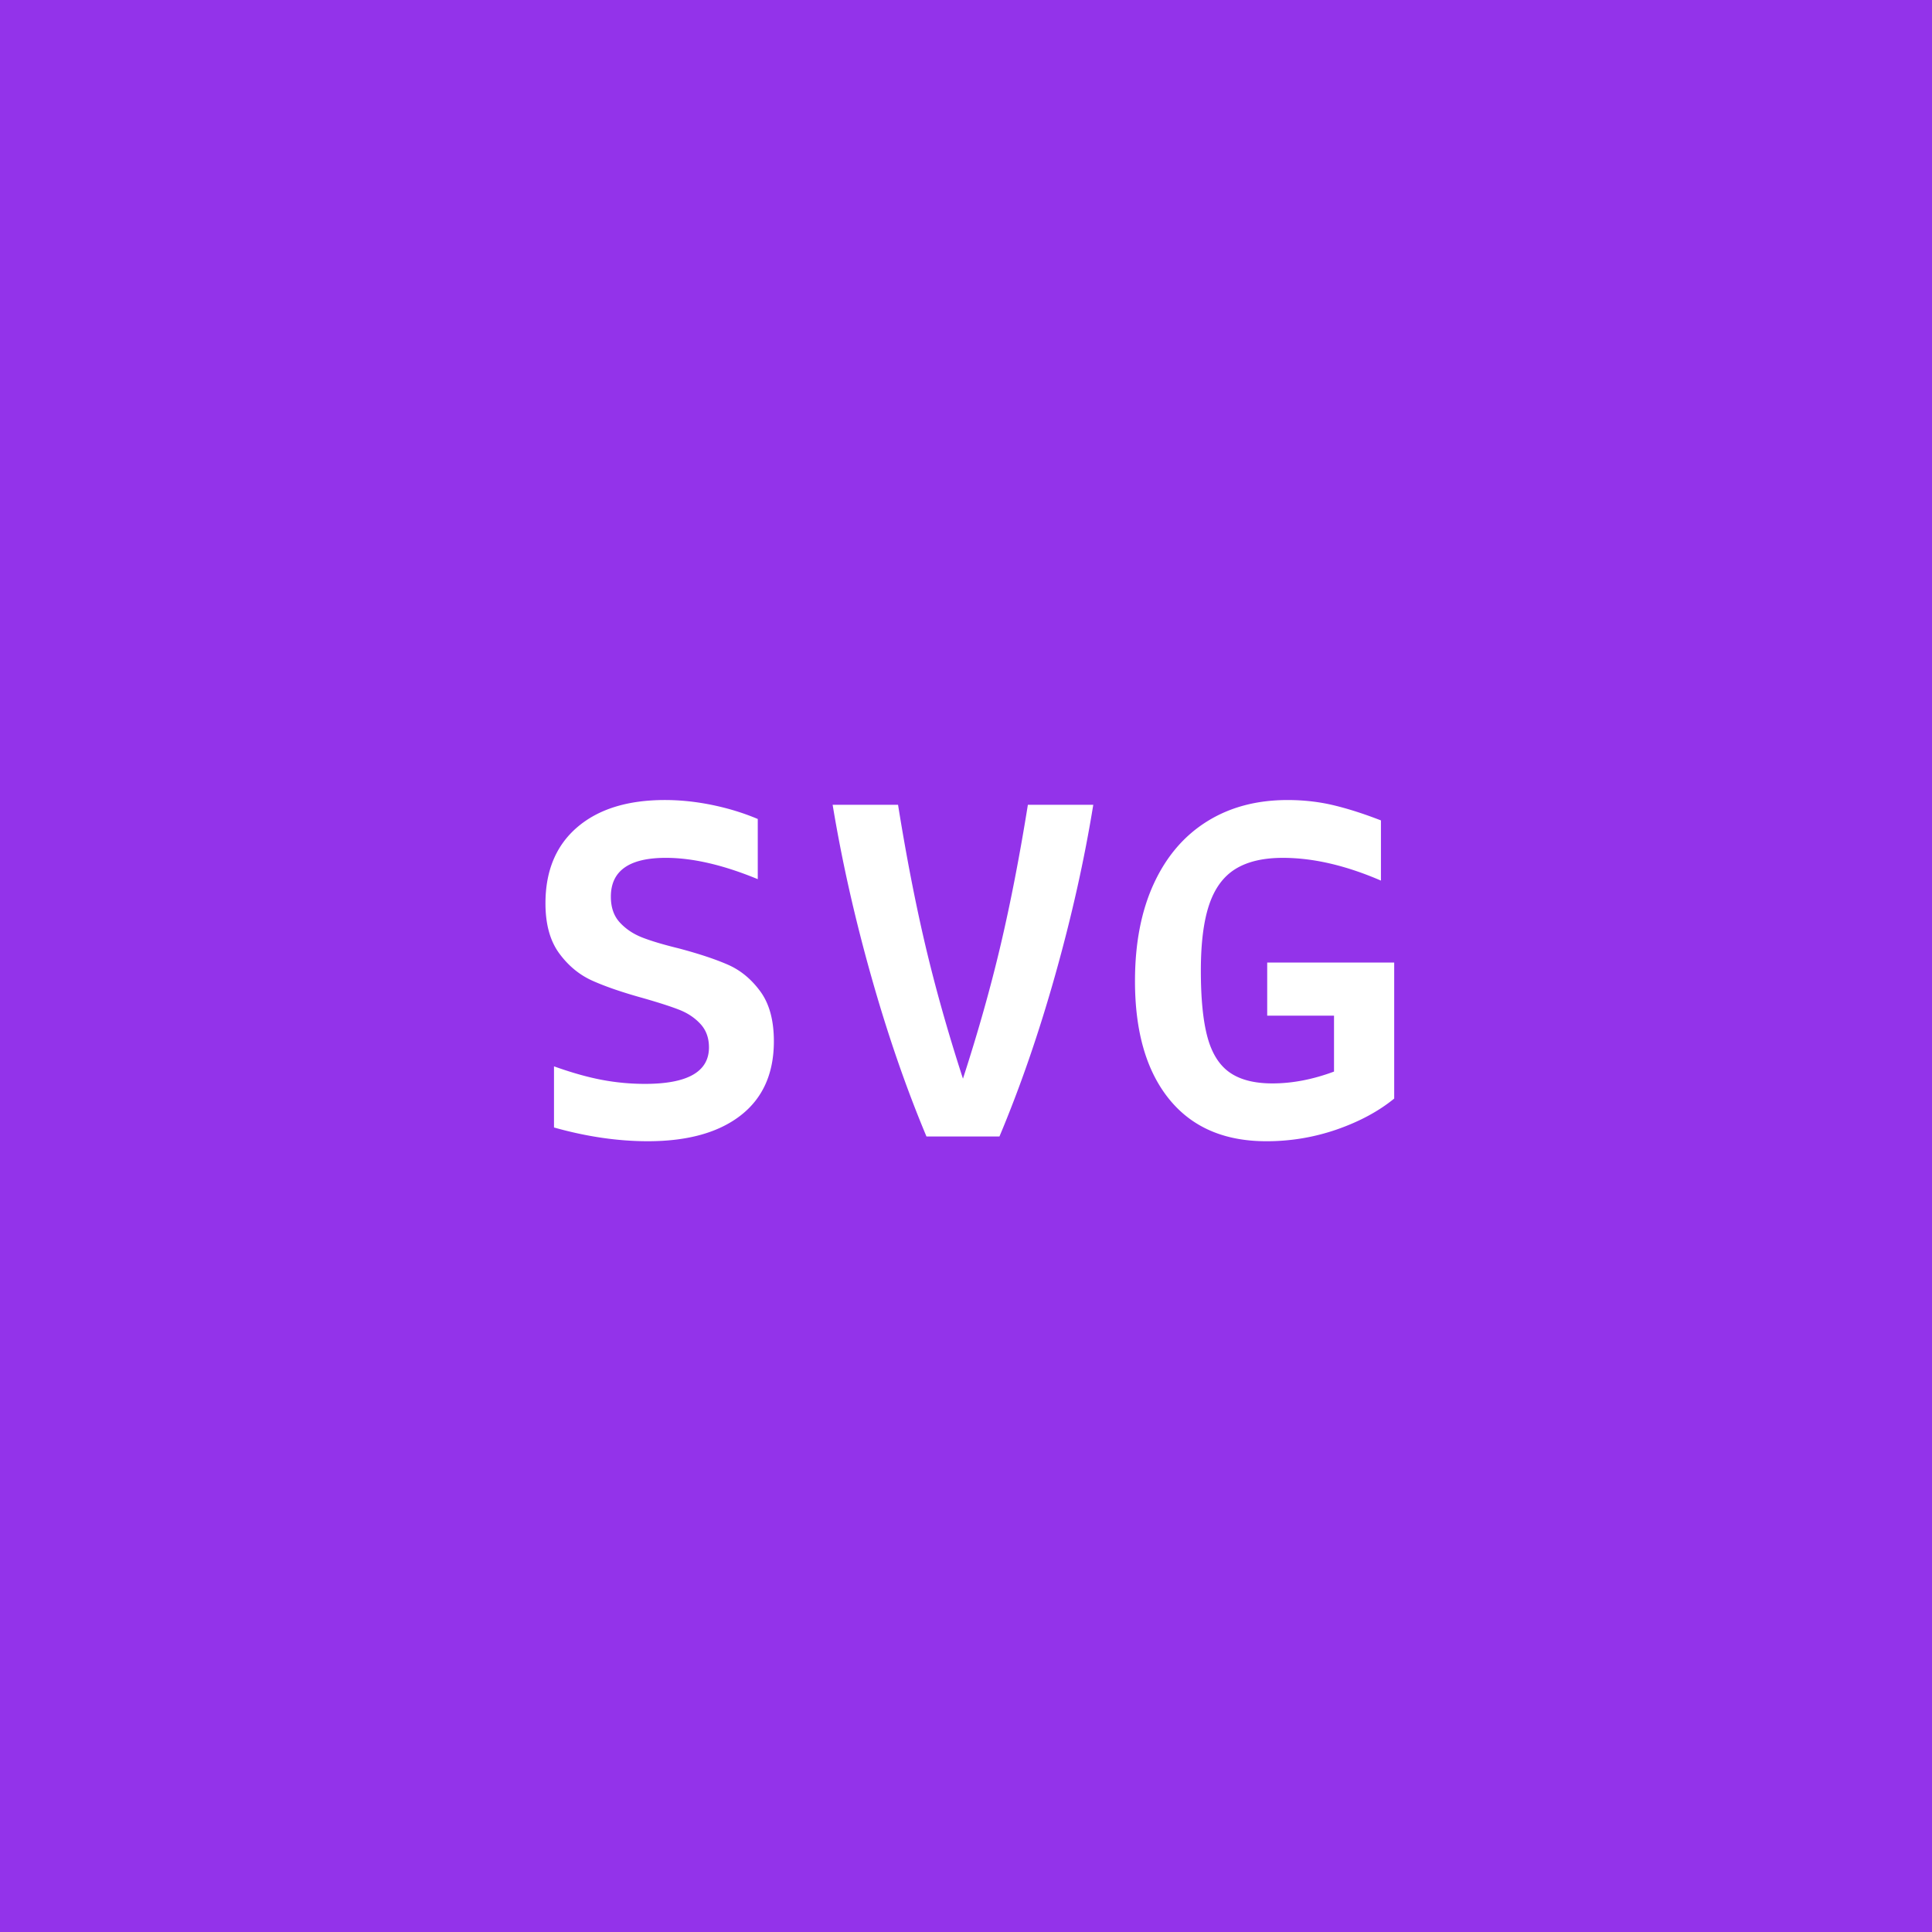 <svg xmlns="http://www.w3.org/2000/svg" viewBox="0 0 192 192">
    <path fill="#9333EA" d="M0 0h192v192H0z"/>
    <path fill="#FFF" d="M55.056 105.973c1.758.628 3.343 1.075 4.756 1.342 1.413.267 2.842.4 4.286.4 4.238 0 6.358-1.208 6.358-3.626 0-.942-.283-1.719-.848-2.33-.565-.613-1.272-1.084-2.12-1.414-.847-.33-2.04-.714-3.579-1.154-2.04-.565-3.712-1.138-5.015-1.719-1.303-.58-2.41-1.49-3.32-2.731-.91-1.24-1.366-2.896-1.366-4.968 0-3.234 1.052-5.754 3.155-7.56 2.104-1.804 5.008-2.707 8.713-2.707 1.538 0 3.108.165 4.71.494 1.6.33 3.107.793 4.52 1.39v5.98c-3.422-1.412-6.467-2.118-9.136-2.118-3.642 0-5.463 1.287-5.463 3.861 0 1.068.298 1.923.895 2.567.596.644 1.334 1.138 2.213 1.483.88.346 2.088.707 3.627 1.084 2.009.533 3.641 1.075 4.897 1.624 1.256.55 2.331 1.437 3.226 2.661.895 1.225 1.342 2.873 1.342 4.945 0 3.202-1.098 5.66-3.296 7.37-2.198 1.711-5.275 2.567-9.23 2.567-2.983 0-6.091-.455-9.325-1.366v-6.075zm53.593-25.996c-.879 5.431-2.135 11.051-3.767 16.86-1.633 5.808-3.485 11.177-5.558 16.106h-7.252c-2.04-4.866-3.878-10.196-5.51-15.989-1.633-5.792-2.904-11.451-3.815-16.977h6.5c.815 5.086 1.718 9.733 2.707 13.94.99 4.207 2.237 8.634 3.744 13.28 1.507-4.646 2.755-9.073 3.744-13.28.99-4.207 1.892-8.854 2.708-13.94h6.5zm17.284 15.682h12.621v13.516c-1.538 1.256-3.43 2.277-5.675 3.062a21.177 21.177 0 0 1-7.04 1.177c-4.176 0-7.394-1.397-9.655-4.191-2.26-2.795-3.39-6.704-3.39-11.727 0-3.736.62-6.954 1.86-9.654 1.24-2.7 2.998-4.765 5.274-6.193 2.276-1.429 4.953-2.143 8.03-2.143 1.6 0 3.124.173 4.568.518 1.444.345 3.014.848 4.71 1.507v5.981c-3.486-1.507-6.735-2.26-9.75-2.26-1.946 0-3.516.368-4.709 1.106-1.193.738-2.064 1.923-2.613 3.556-.55 1.632-.825 3.814-.825 6.546 0 2.794.22 5 .66 6.617.44 1.617 1.177 2.786 2.213 3.508s2.45 1.083 4.239 1.083c1.978 0 4.018-.392 6.122-1.177v-5.557h-6.64v-5.275z"/>
</svg>
